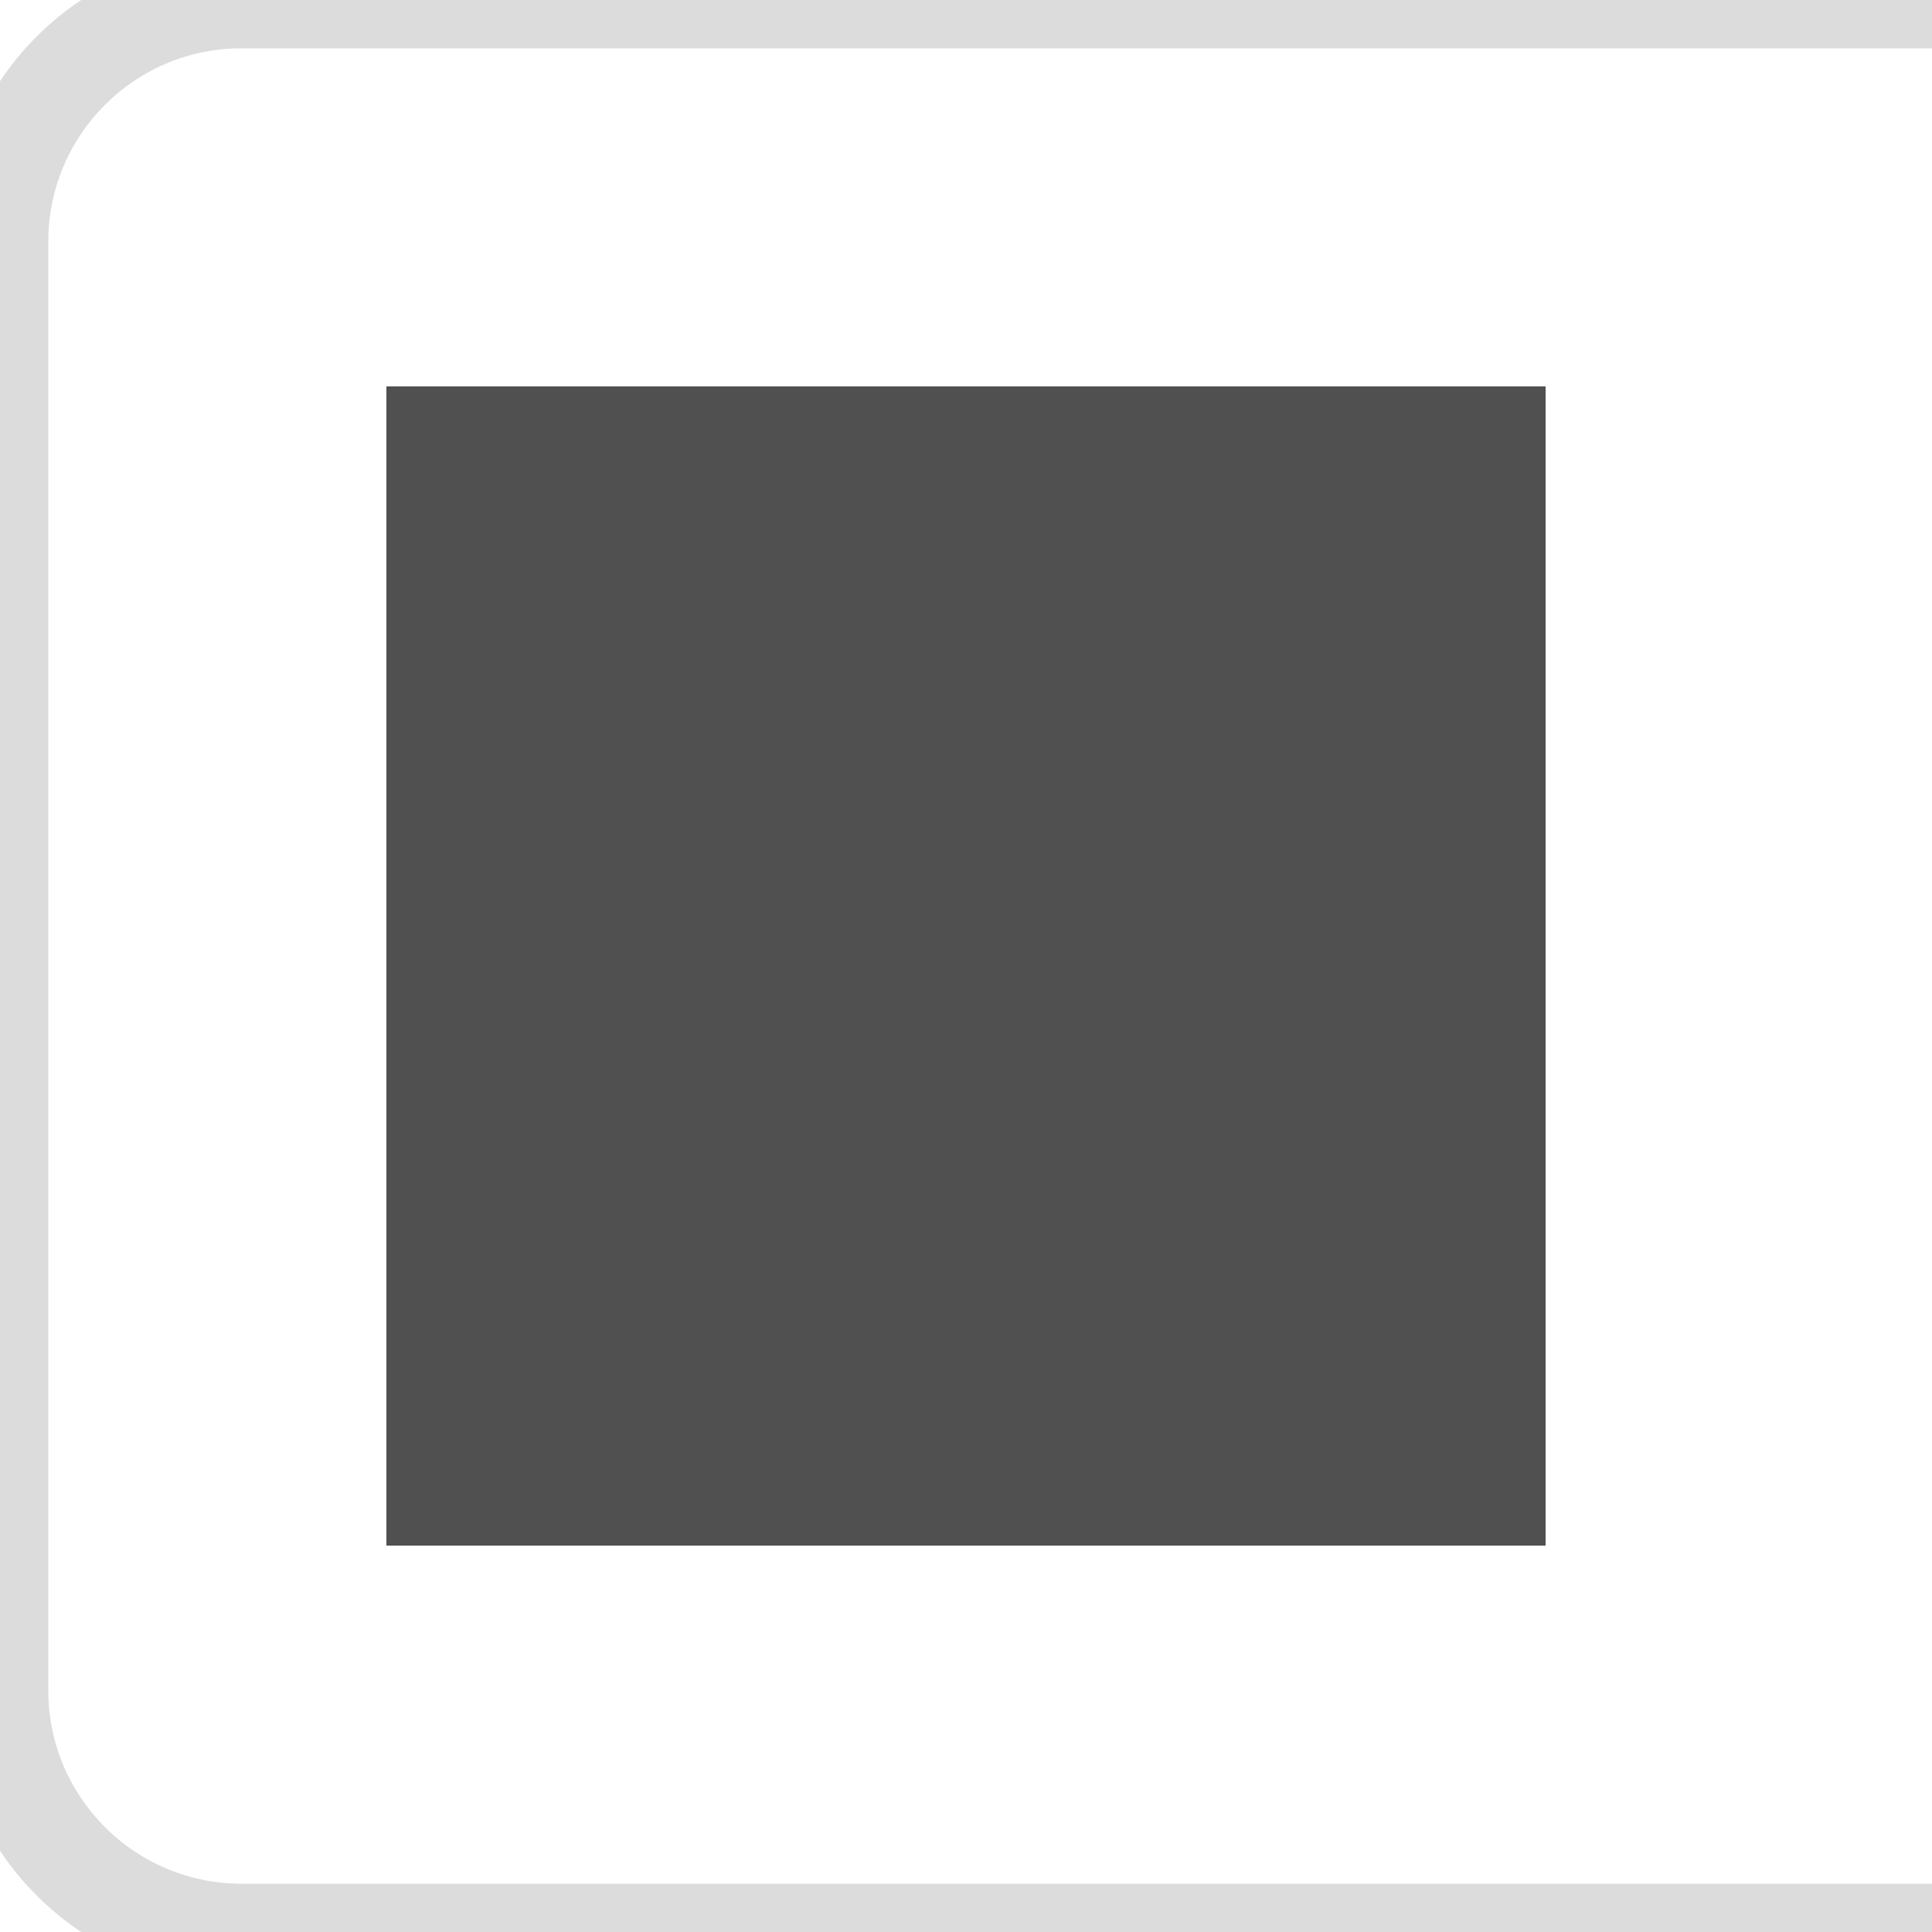<svg width="40" height="40" viewBox="0 0 40 40" fill="none" xmlns="http://www.w3.org/2000/svg">
<rect x="8" y="8" width="24" height="24" fill="#505050"/>
<path d="M-1 5C-1 1.686 1.686 -1 5 -1H40V1H5C2.791 1 1 2.791 1 5H-1ZM40 41H5C1.686 41 -1 38.314 -1 35H1C1 37.209 2.791 39 5 39H40V41ZM5 41C1.686 41 -1 38.314 -1 35V5C-1 1.686 1.686 -1 5 -1V1C2.791 1 1 2.791 1 5V35C1 37.209 2.791 39 5 39V41ZM40 0V40V0Z" fill="#DCDCDC" mask="url(#path-1-inside-1_105_1061)"/>
</svg>
